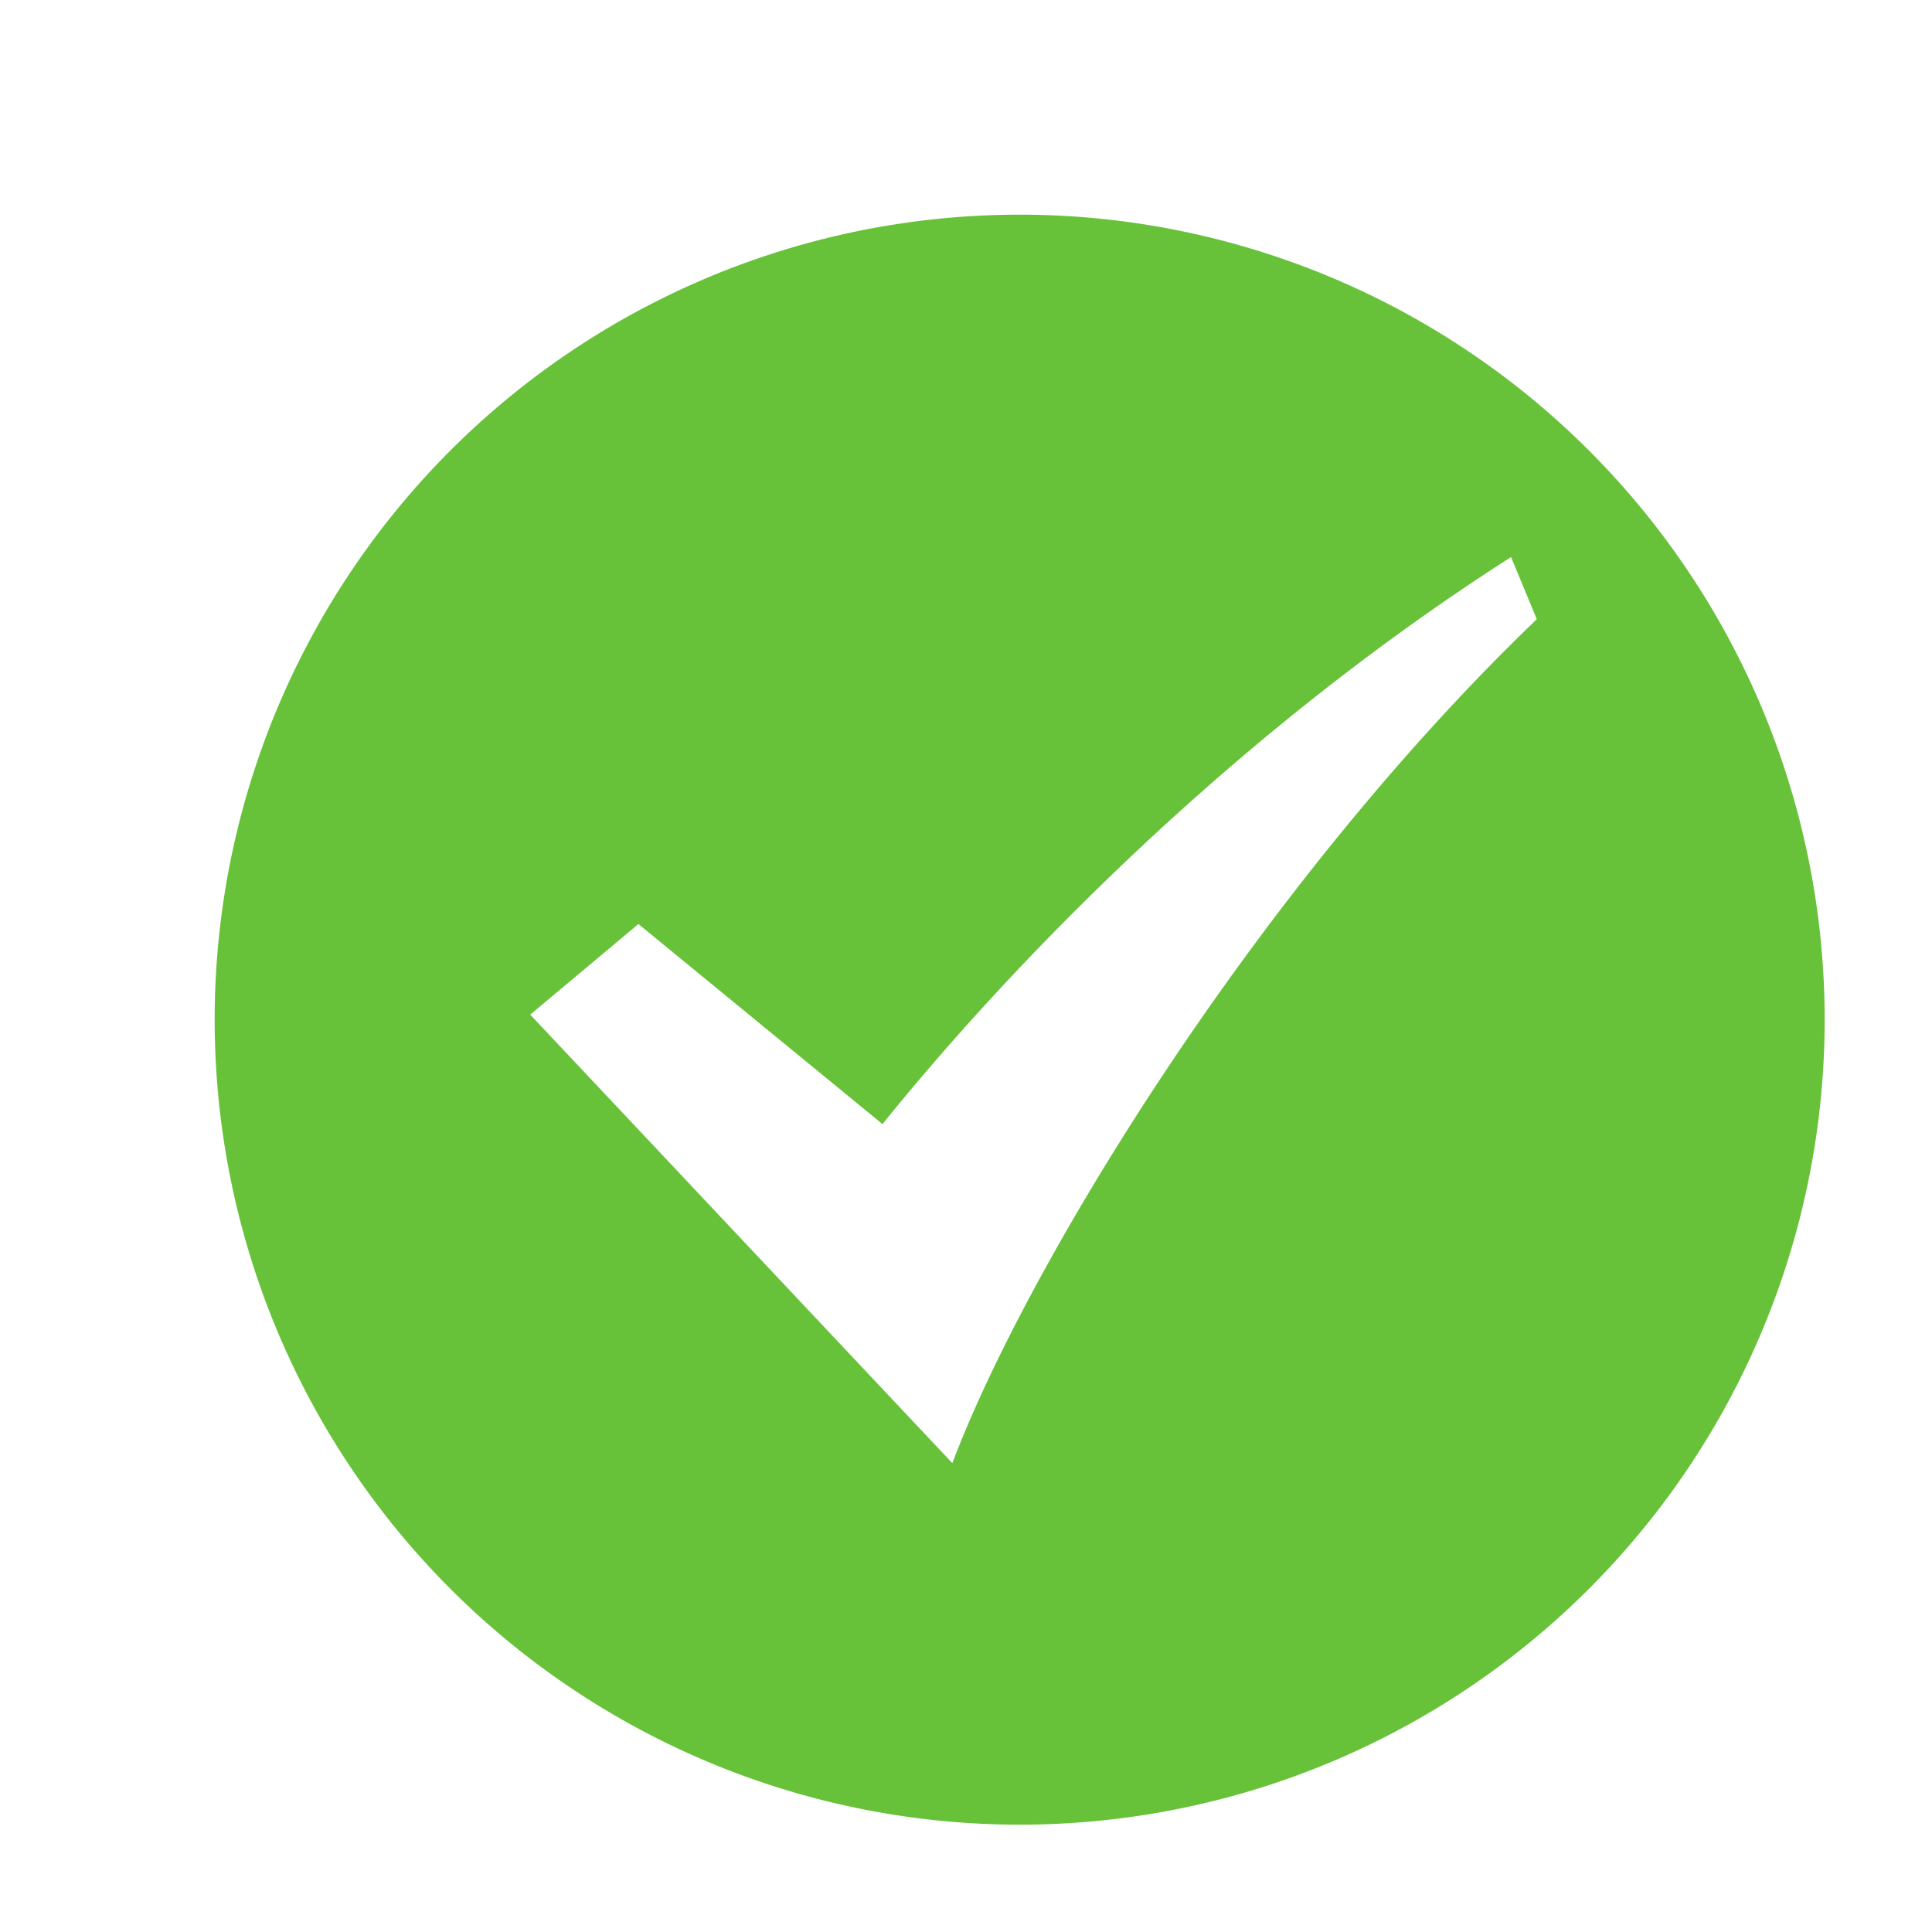 <svg width="18" height="18" xmlns="http://www.w3.org/2000/svg"><g fill="none" fill-rule="evenodd"><path d="M0 0h18v18H0z"/><path d="M14.078 5.19c-2.855 1.827-4.923 4.125-5.856 5.283L5.948 8.609l-1.008.844 3.933 4.179c.68-1.81 2.825-5.348 5.445-7.863l-.24-.579zM9.5 17a7.5 7.5 0 1 1 0-15 7.5 7.5 0 0 1 0 15z" fill="#67C23A"/></g></svg>